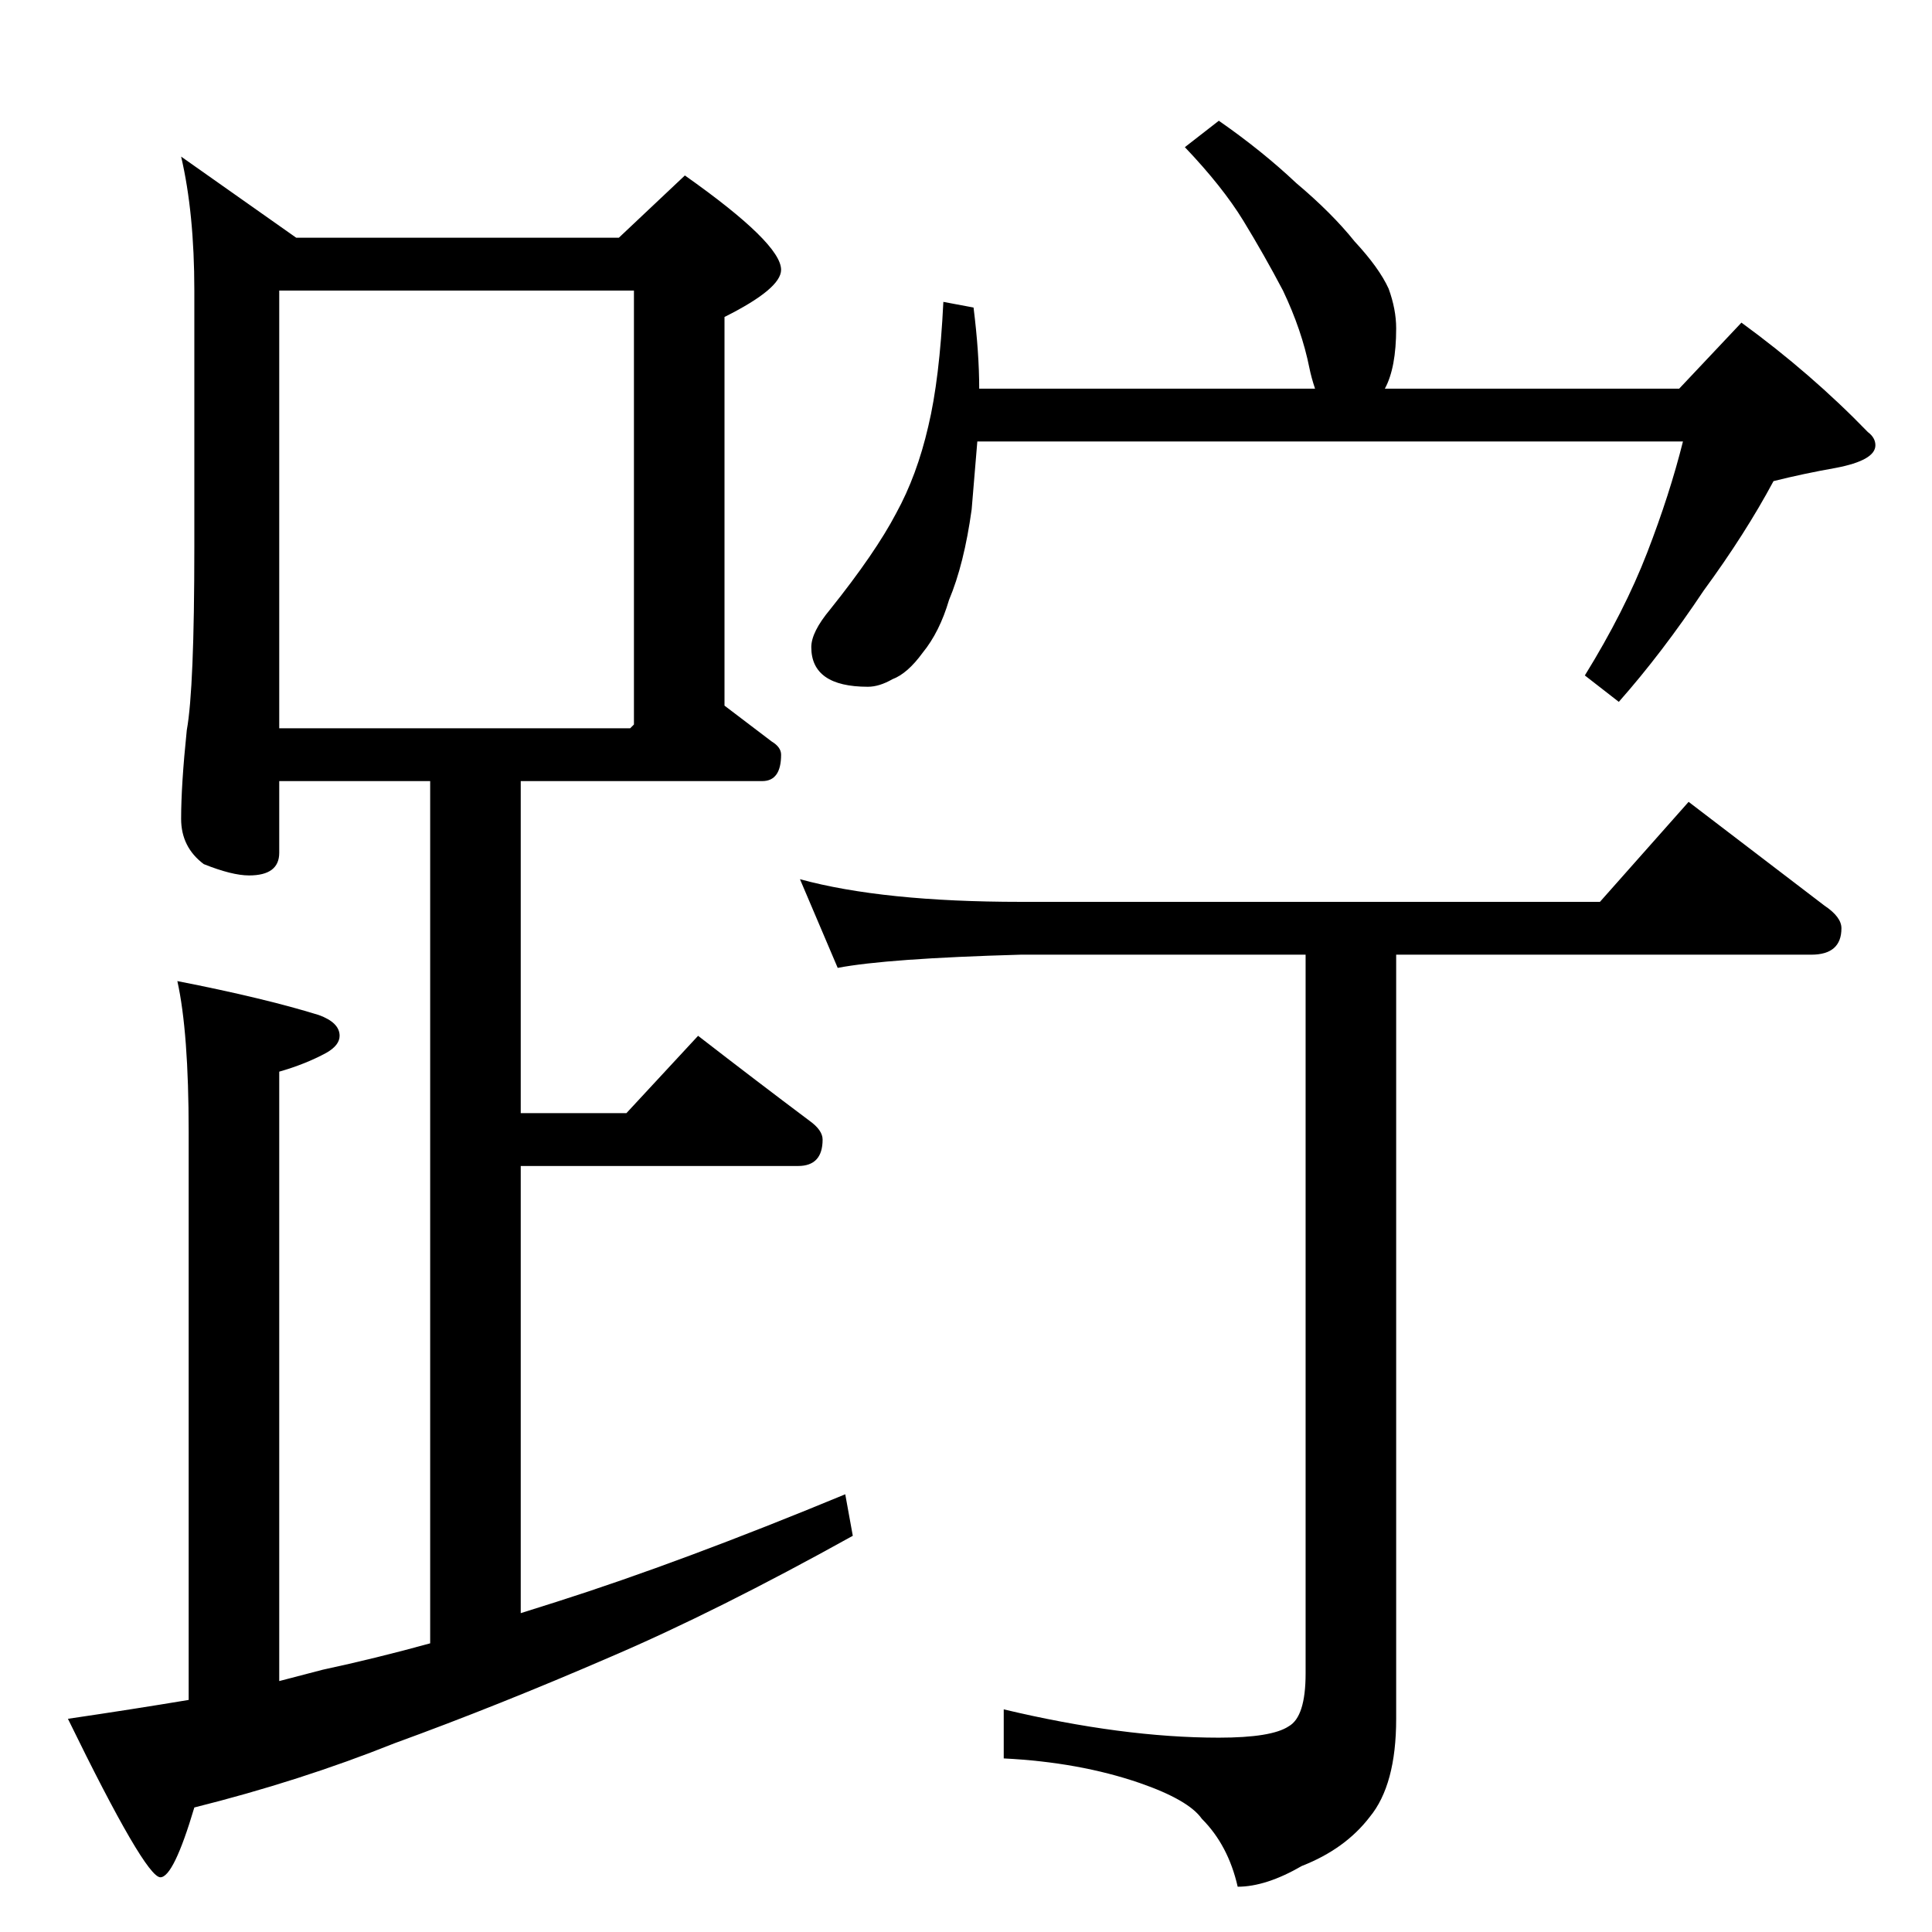 <?xml version="1.0" standalone="no"?>
<!DOCTYPE svg PUBLIC "-//W3C//DTD SVG 1.1//EN" "http://www.w3.org/Graphics/SVG/1.1/DTD/svg11.dtd" >
<svg xmlns="http://www.w3.org/2000/svg" xmlns:xlink="http://www.w3.org/1999/xlink" version="1.1" viewBox="0 -204 1024 1024">
  <g transform="matrix(1 0 0 -1 0 820)">
   <path fill="currentColor"
d="M500 864l16 -3q3 -24 3 -43h178q-2 6 -3 11q-4 20 -14 41q-10 19 -21 37t-31 39l18 14q23 -16 41 -33q19 -16 31 -31q13 -14 18 -25q4 -11 4 -21q0 -21 -6 -32h156l33 35q37 -27 67 -58q4 -3 4 -7q0 -8 -21 -12q-17 -3 -33 -7q-15 -28 -37 -58q-22 -33 -45 -59l-18 14
q21 34 33 65t19 59h-374l-3 -36q-4 -29 -12 -48q-5 -17 -14 -28q-8 -11 -16 -14q-7 -4 -13 -4q-30 0 -30 21q0 8 10 20q24 30 35 51q11 20 17 46q6 25 8 66zM424 558q44 -12 117 -12h307l47 53l72 -55q9 -6 9 -12q0 -14 -16 -14h-220v-405q0 -35 -14 -52q-13 -17 -36 -26
q-19 -11 -34 -11q-5 22 -19 36q-7 10 -33 19q-32 11 -72 13v26q63 -15 114 -15q28 0 37 6q9 5 9 28v381h-151q-71 -2 -97 -7zM96 941l61 -43h171l35 33q51 -36 51 -50q0 -10 -30 -25v-206l25 -19q5 -3 5 -7q0 -14 -10 -14h-128v-176h56l38 41q31 -24 59 -45q7 -5 7 -10
q0 -14 -13 -14h-147v-237l19 6q66 21 153 57l4 -22q-72 -40 -128 -64q-60 -26 -115 -46q-50 -20 -106 -34q-11 -37 -18 -37q-8 0 -49 84q34 5 64 10v301q0 53 -6 80q46 -9 75 -18q11 -4 11 -11q0 -5 -7 -9q-11 -6 -25 -10v-323l23 6q28 6 57 14v457h-80v-38q0 -12 -16 -12
q-9 0 -24 6q-12 9 -12 24q0 18 3 47q4 22 4 97v136q0 41 -7 71zM148 638h186l2 2v230h-188v-232z" />
  </g>

</svg>
